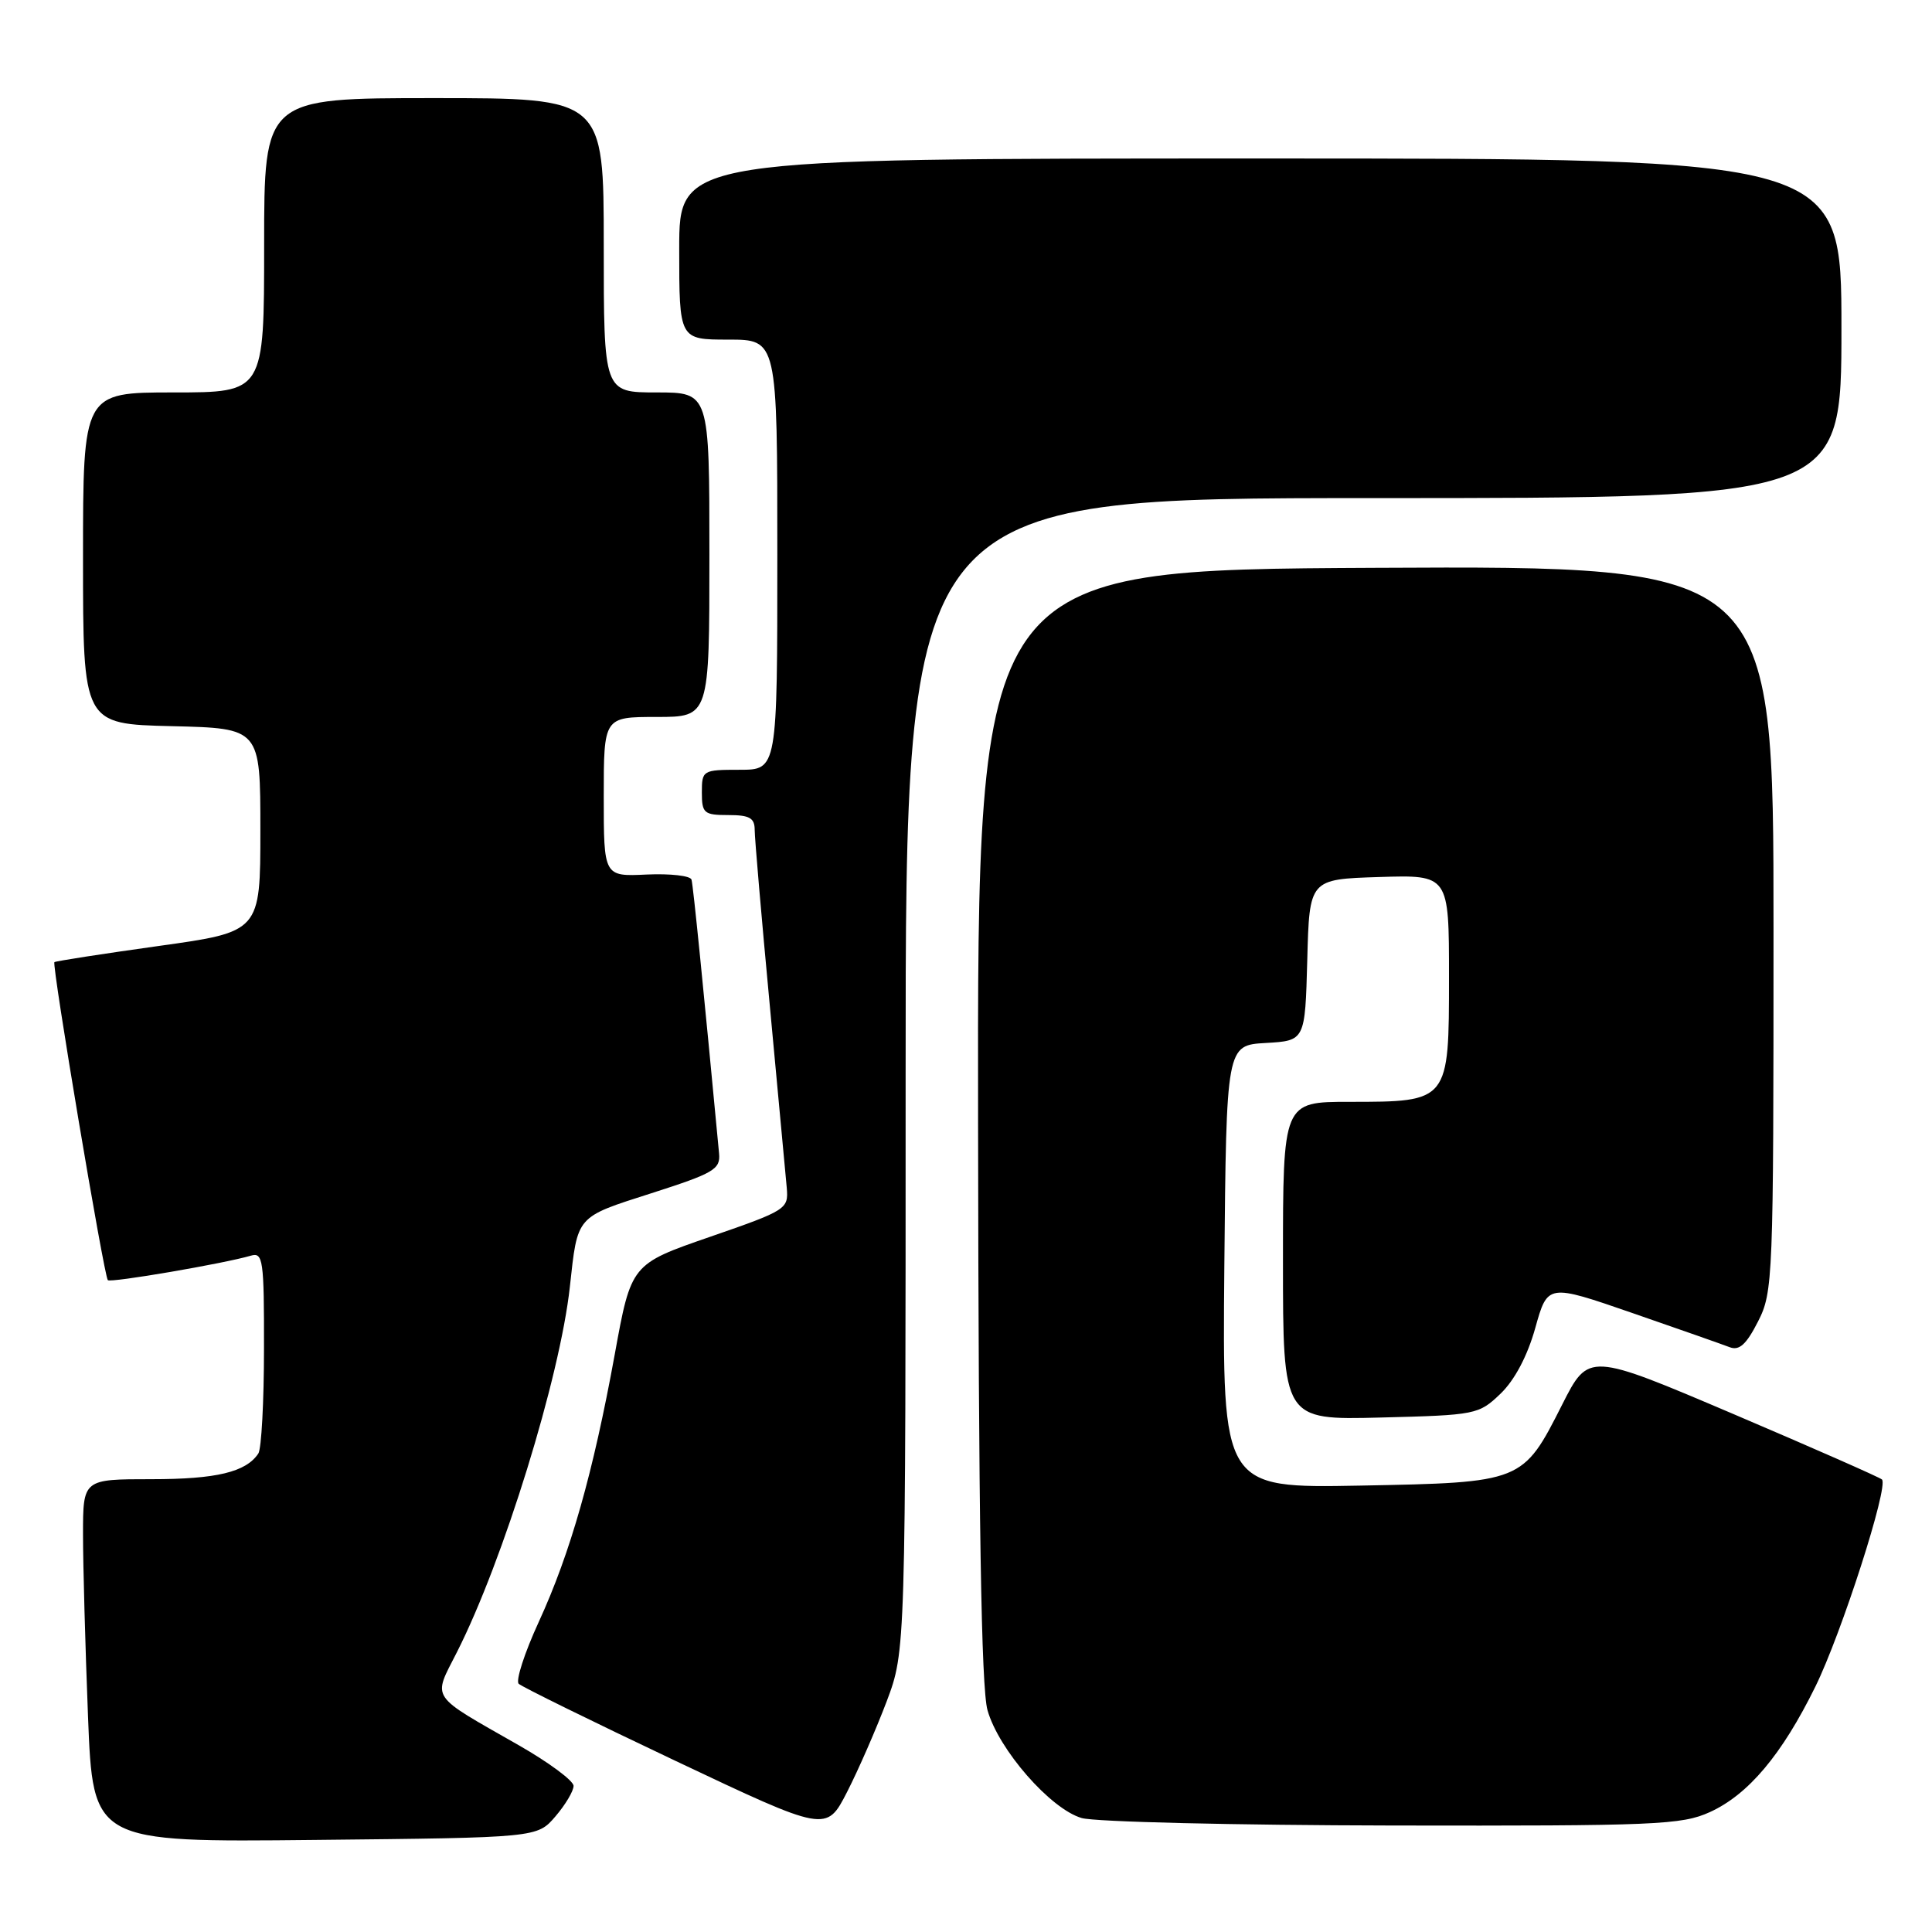 <?xml version="1.0" encoding="UTF-8" standalone="no"?>
<!DOCTYPE svg PUBLIC "-//W3C//DTD SVG 1.1//EN" "http://www.w3.org/Graphics/SVG/1.1/DTD/svg11.dtd" >
<svg xmlns="http://www.w3.org/2000/svg" xmlns:xlink="http://www.w3.org/1999/xlink" version="1.1" viewBox="0 0 256 256">
 <g >
 <path fill="currentColor"
d=" M 73.59 240.69 C 74.91 239.15 76.00 237.33 76.00 236.64 C 76.00 235.96 72.74 233.54 68.75 231.26 C 56.77 224.42 57.33 225.26 60.54 218.93 C 66.68 206.83 74.20 182.50 75.51 170.50 C 76.55 161.00 76.26 161.33 86.31 158.11 C 94.61 155.45 95.48 154.94 95.28 152.83 C 93.24 131.23 91.85 117.31 91.63 116.56 C 91.49 116.04 88.81 115.74 85.69 115.88 C 80.00 116.15 80.00 116.15 80.00 105.57 C 80.00 95.00 80.00 95.00 87.00 95.00 C 94.00 95.00 94.00 95.00 94.00 73.50 C 94.00 52.00 94.00 52.00 87.00 52.00 C 80.00 52.00 80.00 52.00 80.00 32.50 C 80.00 13.00 80.00 13.00 57.50 13.00 C 35.00 13.00 35.00 13.00 35.00 32.50 C 35.00 52.00 35.00 52.00 23.00 52.00 C 11.00 52.00 11.00 52.00 11.00 73.97 C 11.00 95.94 11.00 95.94 22.75 96.22 C 34.50 96.50 34.50 96.50 34.50 109.99 C 34.50 123.47 34.50 123.47 21.00 125.35 C 13.57 126.39 7.37 127.35 7.21 127.49 C 6.84 127.82 13.78 169.11 14.29 169.63 C 14.67 170.00 29.69 167.43 33.25 166.38 C 34.85 165.91 35.00 166.94 34.98 178.68 C 34.98 185.73 34.64 192.00 34.23 192.60 C 32.59 195.06 28.68 196.00 20.07 196.00 C 11.00 196.00 11.00 196.00 11.00 203.34 C 11.00 207.38 11.30 218.20 11.66 227.39 C 12.32 244.11 12.32 244.11 41.75 243.80 C 71.18 243.50 71.18 243.50 73.59 240.69 Z  M 117.49 225.44 C 120.00 218.76 120.00 218.76 120.00 142.38 C 120.00 66.00 120.00 66.00 182.00 66.00 C 244.00 66.00 244.00 66.00 244.00 43.50 C 244.00 21.00 244.00 21.00 167.00 21.00 C 90.00 21.00 90.00 21.00 90.00 33.00 C 90.00 45.00 90.00 45.00 96.50 45.00 C 103.00 45.00 103.00 45.00 103.00 73.50 C 103.00 102.00 103.00 102.00 98.00 102.00 C 93.11 102.00 93.00 102.07 93.00 105.00 C 93.00 107.76 93.28 108.00 96.50 108.00 C 99.32 108.00 100.00 108.38 100.00 109.97 C 100.00 111.06 100.90 121.52 102.00 133.22 C 103.10 144.93 104.11 155.80 104.25 157.39 C 104.49 160.21 104.24 160.37 94.07 163.89 C 83.63 167.50 83.63 167.50 81.45 179.50 C 78.59 195.19 75.58 205.79 71.38 214.93 C 69.50 219.02 68.31 222.70 68.73 223.11 C 69.15 223.51 78.50 228.11 89.50 233.32 C 109.50 242.79 109.50 242.79 112.24 237.45 C 113.74 234.52 116.10 229.11 117.49 225.44 Z  M 226.57 240.11 C 231.66 237.79 236.10 232.52 240.54 223.50 C 244.01 216.45 250.28 196.95 249.37 196.04 C 249.10 195.77 240.25 191.87 229.69 187.37 C 210.50 179.20 210.50 179.20 207.00 186.11 C 201.78 196.43 201.75 196.44 180.23 196.85 C 161.97 197.19 161.97 197.19 162.23 167.85 C 162.50 138.50 162.50 138.50 167.72 138.20 C 172.93 137.90 172.93 137.90 173.22 127.20 C 173.50 116.50 173.50 116.50 182.75 116.21 C 192.00 115.92 192.00 115.92 192.00 129.41 C 192.00 146.02 192.02 146.00 178.78 146.00 C 170.00 146.00 170.00 146.00 170.00 167.08 C 170.00 188.16 170.00 188.16 182.94 187.83 C 195.58 187.51 195.94 187.44 198.83 184.67 C 200.70 182.87 202.39 179.68 203.43 175.97 C 205.07 170.10 205.07 170.10 216.29 173.98 C 222.45 176.11 228.26 178.15 229.19 178.51 C 230.46 179.00 231.39 178.16 232.94 175.12 C 234.94 171.20 235.00 169.59 235.00 123.03 C 235.00 74.98 235.00 74.98 182.25 75.24 C 129.50 75.50 129.50 75.50 129.60 149.00 C 129.66 201.30 130.02 223.69 130.85 226.61 C 132.32 231.83 139.19 239.70 143.33 240.90 C 145.07 241.41 163.60 241.85 184.50 241.89 C 219.42 241.95 222.83 241.81 226.57 240.11 Z "/>
</g>
</svg>